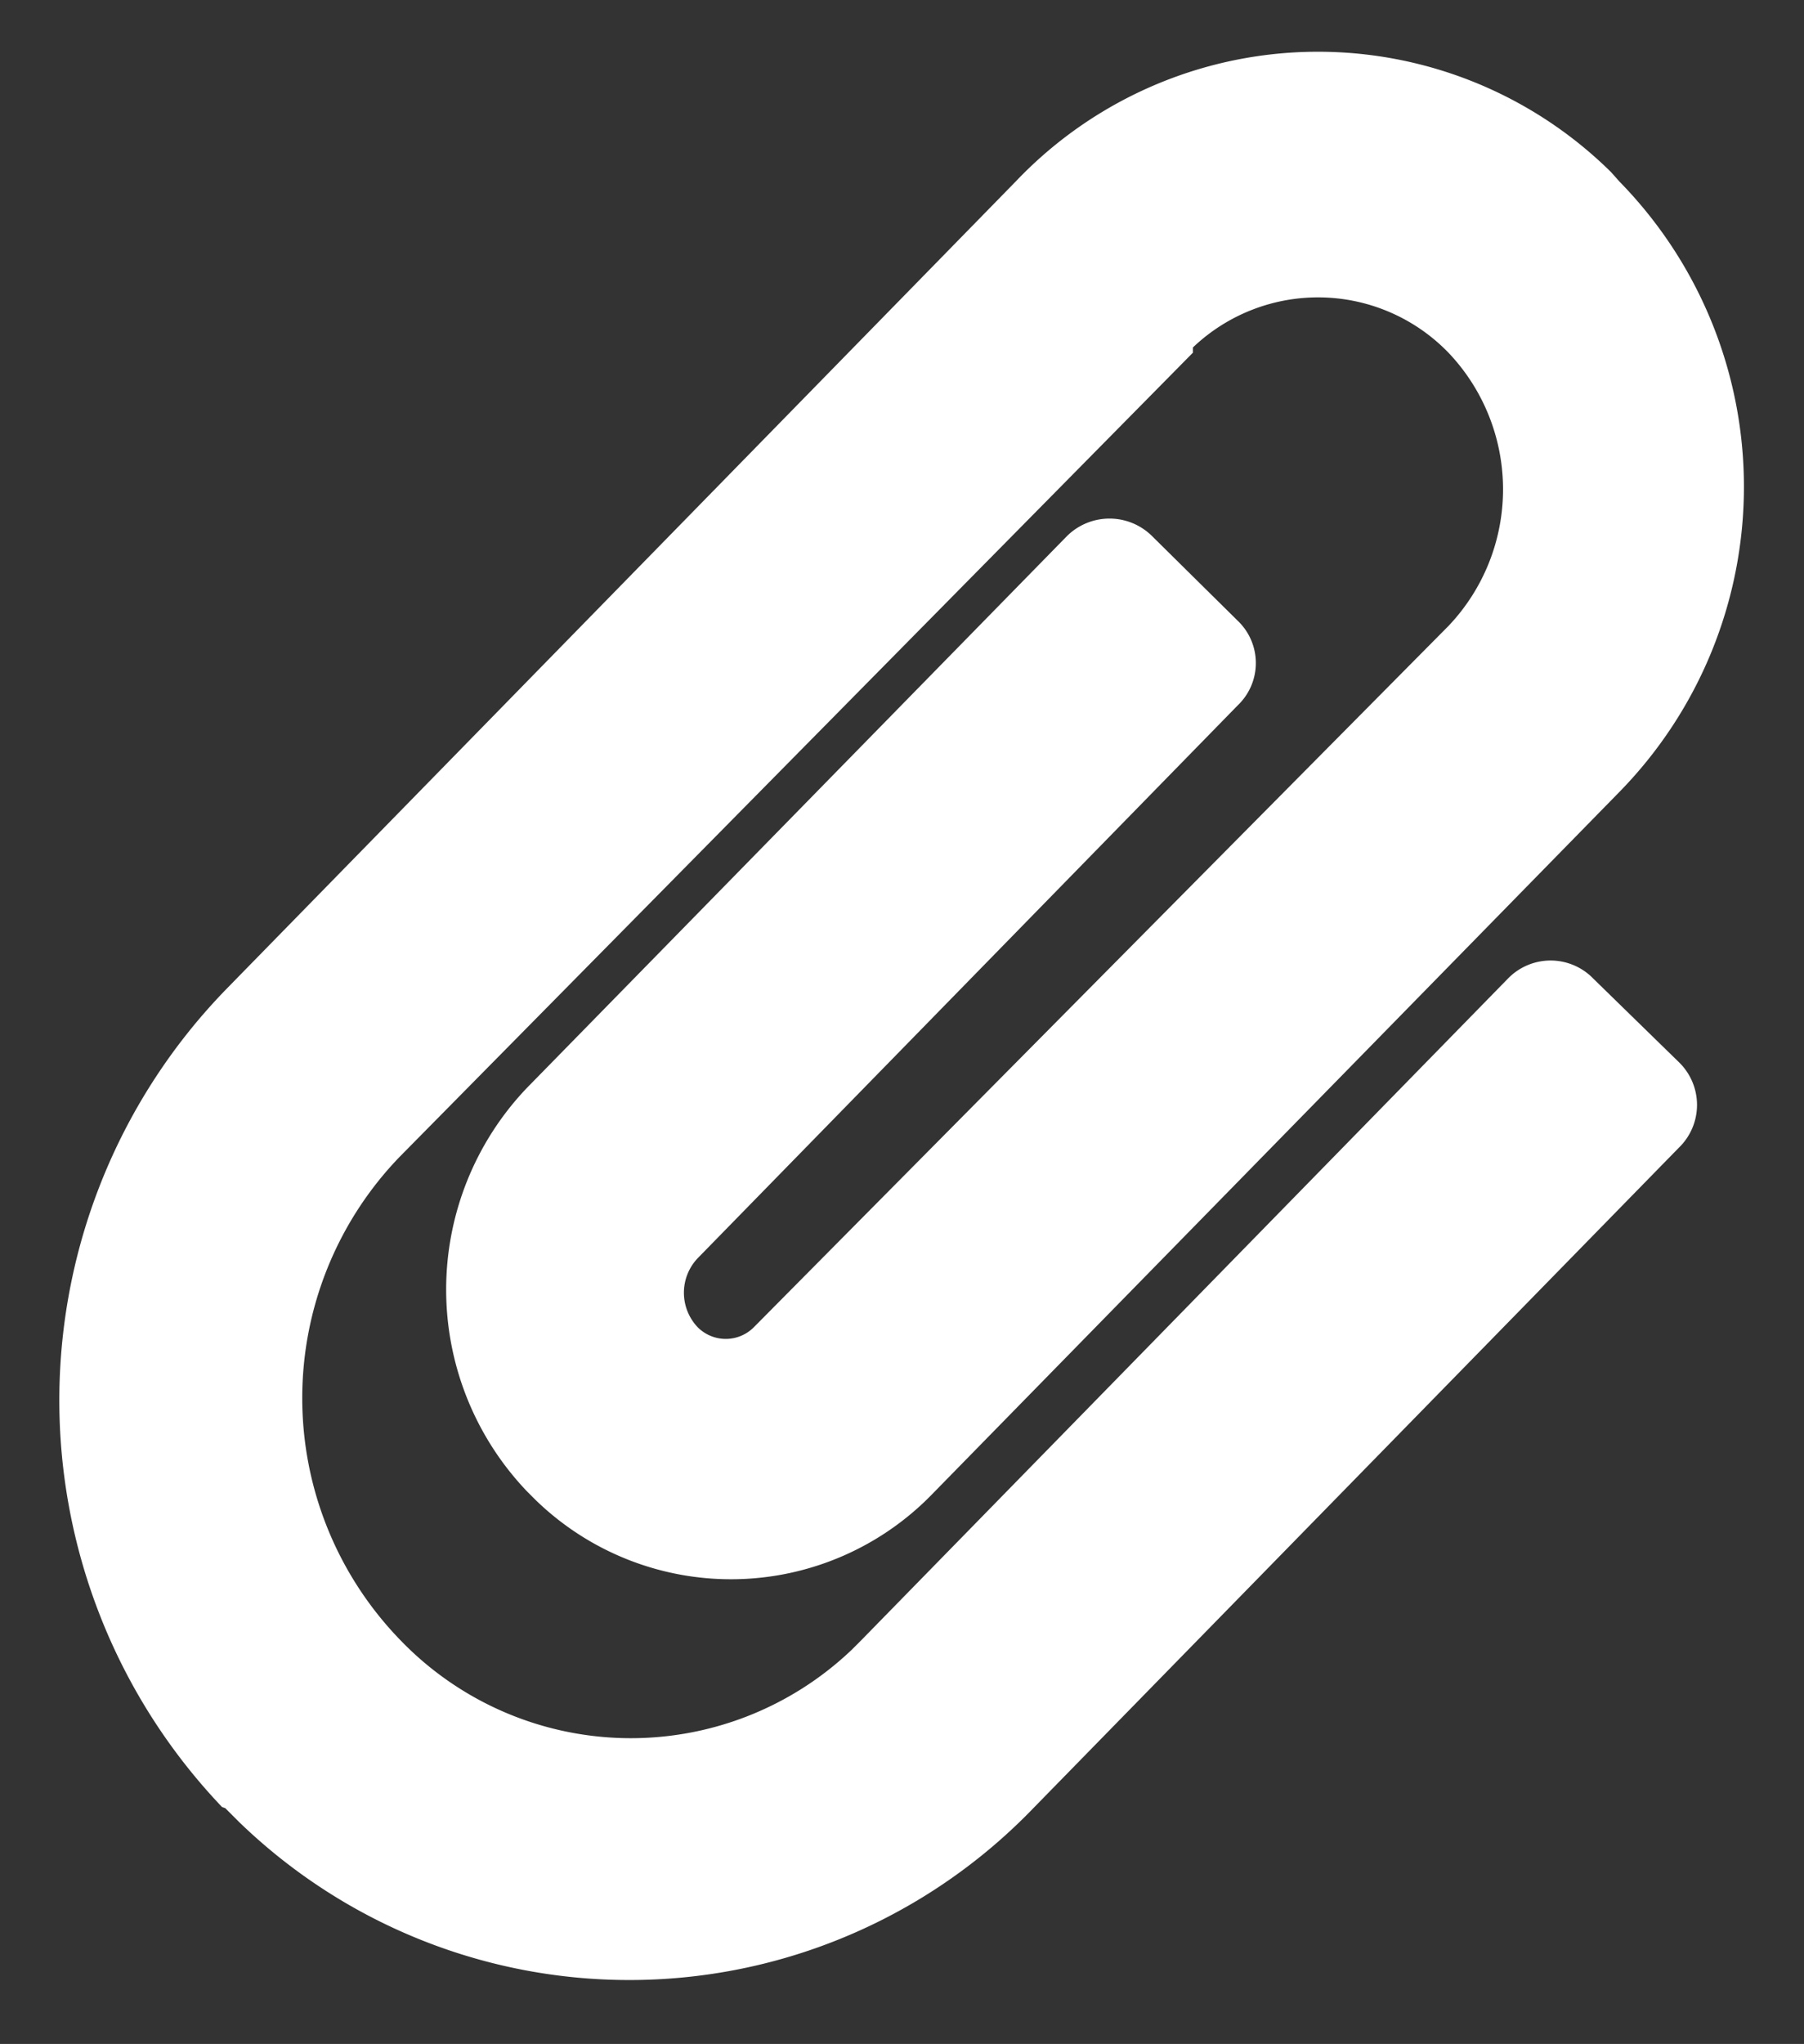 <svg xmlns="http://www.w3.org/2000/svg" viewBox="0 0 17.3 19.59"><rect x="0" y="0" width="17.3" height="19.59" fill="#333333" stroke="none"/><defs><style>.cls-1{fill:#fff;}</style></defs><g id="系統設定"><path id="paperclip" class="cls-1" d="M2.13,17.32a5.65,5.65,0,0,1,.05-7.85L9.74,1.74a4,4,0,0,1,5.71-.09l.08.09a4.18,4.18,0,0,1,0,5.85L8.94,14.32a2.69,2.69,0,0,1-3.8.06l-.09-.09a2.8,2.8,0,0,1,0-3.86l5.18-5.29a.58.58,0,0,1,.82,0h0l.82.81a.56.56,0,0,1,0,.81h0l-5.18,5.3a.48.48,0,0,0,0,.66.38.38,0,0,0,.54,0l0,0L13.89,6a1.9,1.9,0,0,0,0-2.62,1.74,1.74,0,0,0-2.45-.05l0,.05L3.83,11.09a3.33,3.33,0,0,0,0,4.62,3.07,3.07,0,0,0,4.34.1l.09-.09,6.2-6.34a.57.57,0,0,1,.82,0h0l.82.8a.57.57,0,0,1,0,.82h0l-6.2,6.34a5.38,5.38,0,0,1-7.61.12l-.13-.13Z"/></g></svg>